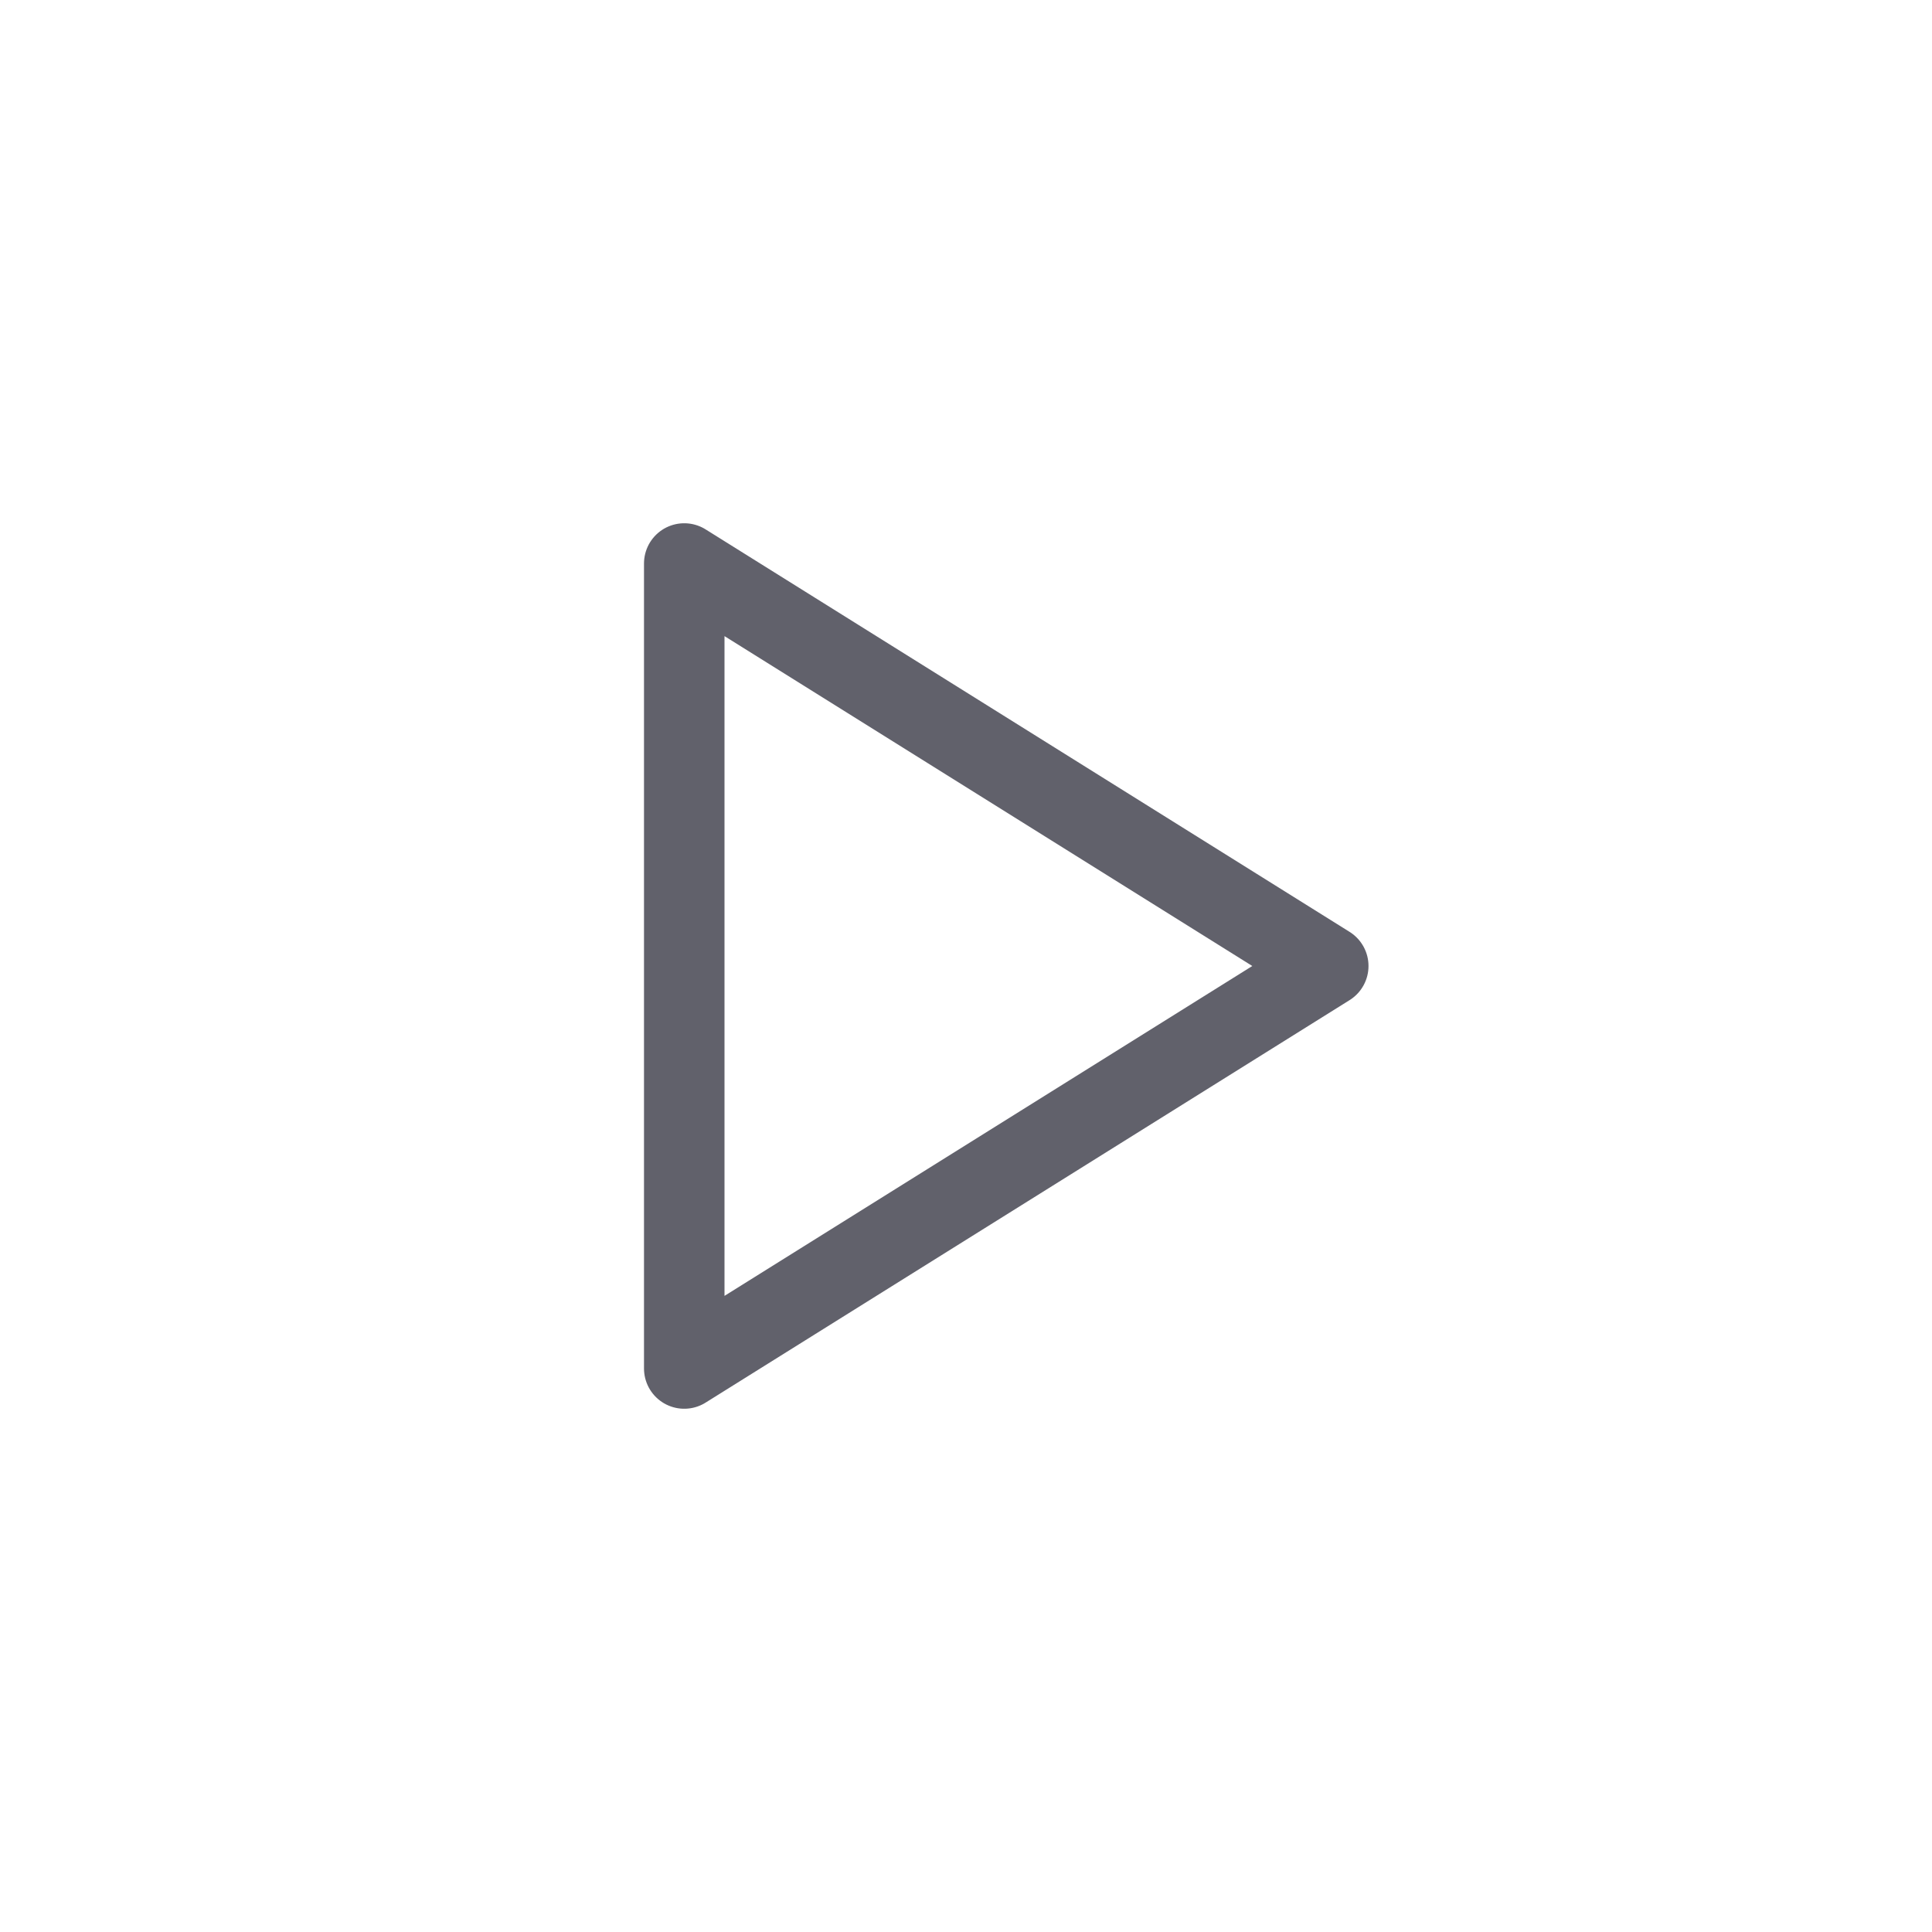 <svg xmlns="http://www.w3.org/2000/svg" height="24" width="24" viewBox="0 0 48 48"><g stroke-linecap="round" fill="#61616b" stroke-linejoin="round" class="nc-icon-wrapper"><polygon points="17 14 17 34 33 24 17 14" fill="none" stroke="#61616b" stroke-width="2"></polygon></g></svg>